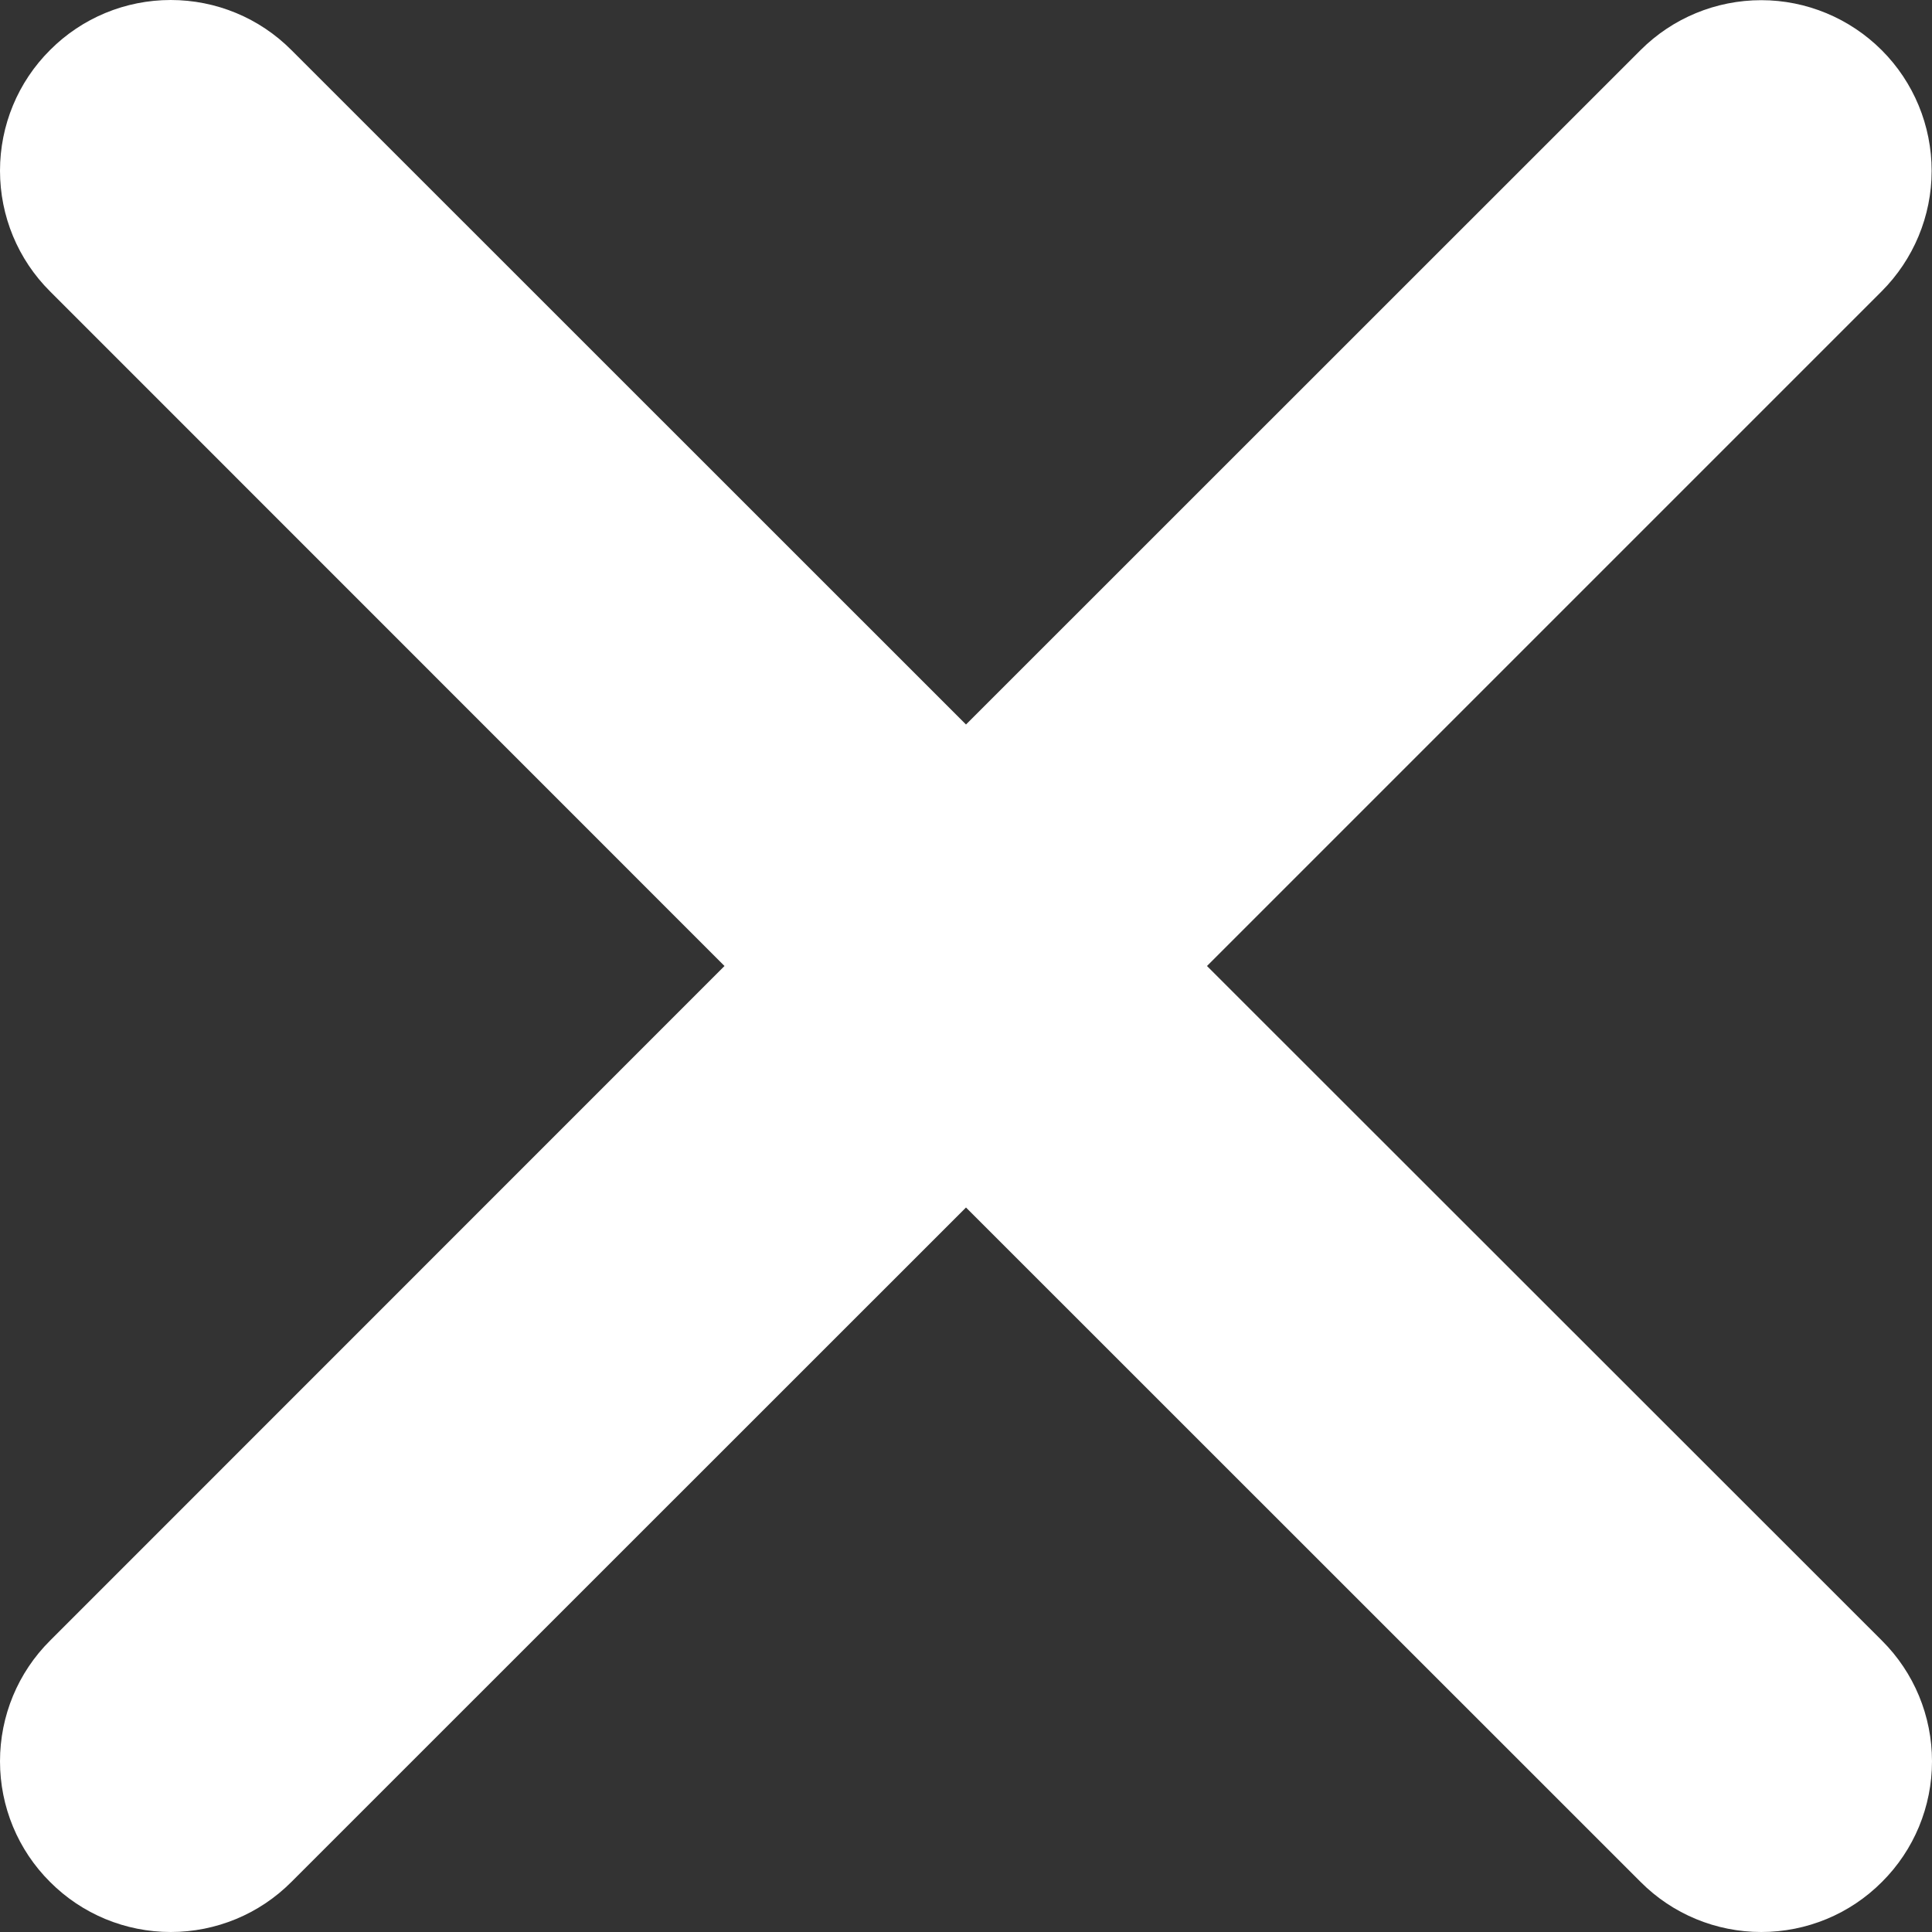<svg width="8" height="8" viewBox="0 0 11 11" fill="none" xmlns="http://www.w3.org/2000/svg">
<rect x="0" y="0" width="11" height="11" fill="#333333" stroke="none"/>
<path d="M6.872 5.5L10.713 1.659C10.895 1.477 10.998 1.23 10.998 0.973C10.998 0.715 10.896 0.468 10.714 0.286C10.532 0.104 10.285 0.001 10.028 0.001C9.77 0.001 9.523 0.103 9.341 0.285L5.5 4.125L1.659 0.285C1.477 0.102 1.23 0 0.972 0C0.714 0 0.467 0.102 0.285 0.285C0.102 0.467 0 0.714 0 0.972C0 1.23 0.102 1.477 0.285 1.659L4.125 5.5L0.285 9.341C0.102 9.523 0 9.77 0 10.028C0 10.286 0.102 10.533 0.285 10.715C0.467 10.898 0.714 11 0.972 11C1.23 11 1.477 10.898 1.659 10.715L5.5 6.875L9.341 10.715C9.523 10.898 9.77 11 10.028 11C10.286 11 10.533 10.898 10.715 10.715C10.898 10.533 11 10.286 11 10.028C11 9.77 10.898 9.523 10.715 9.341L6.872 5.5Z" fill="#fff"/>
</svg>